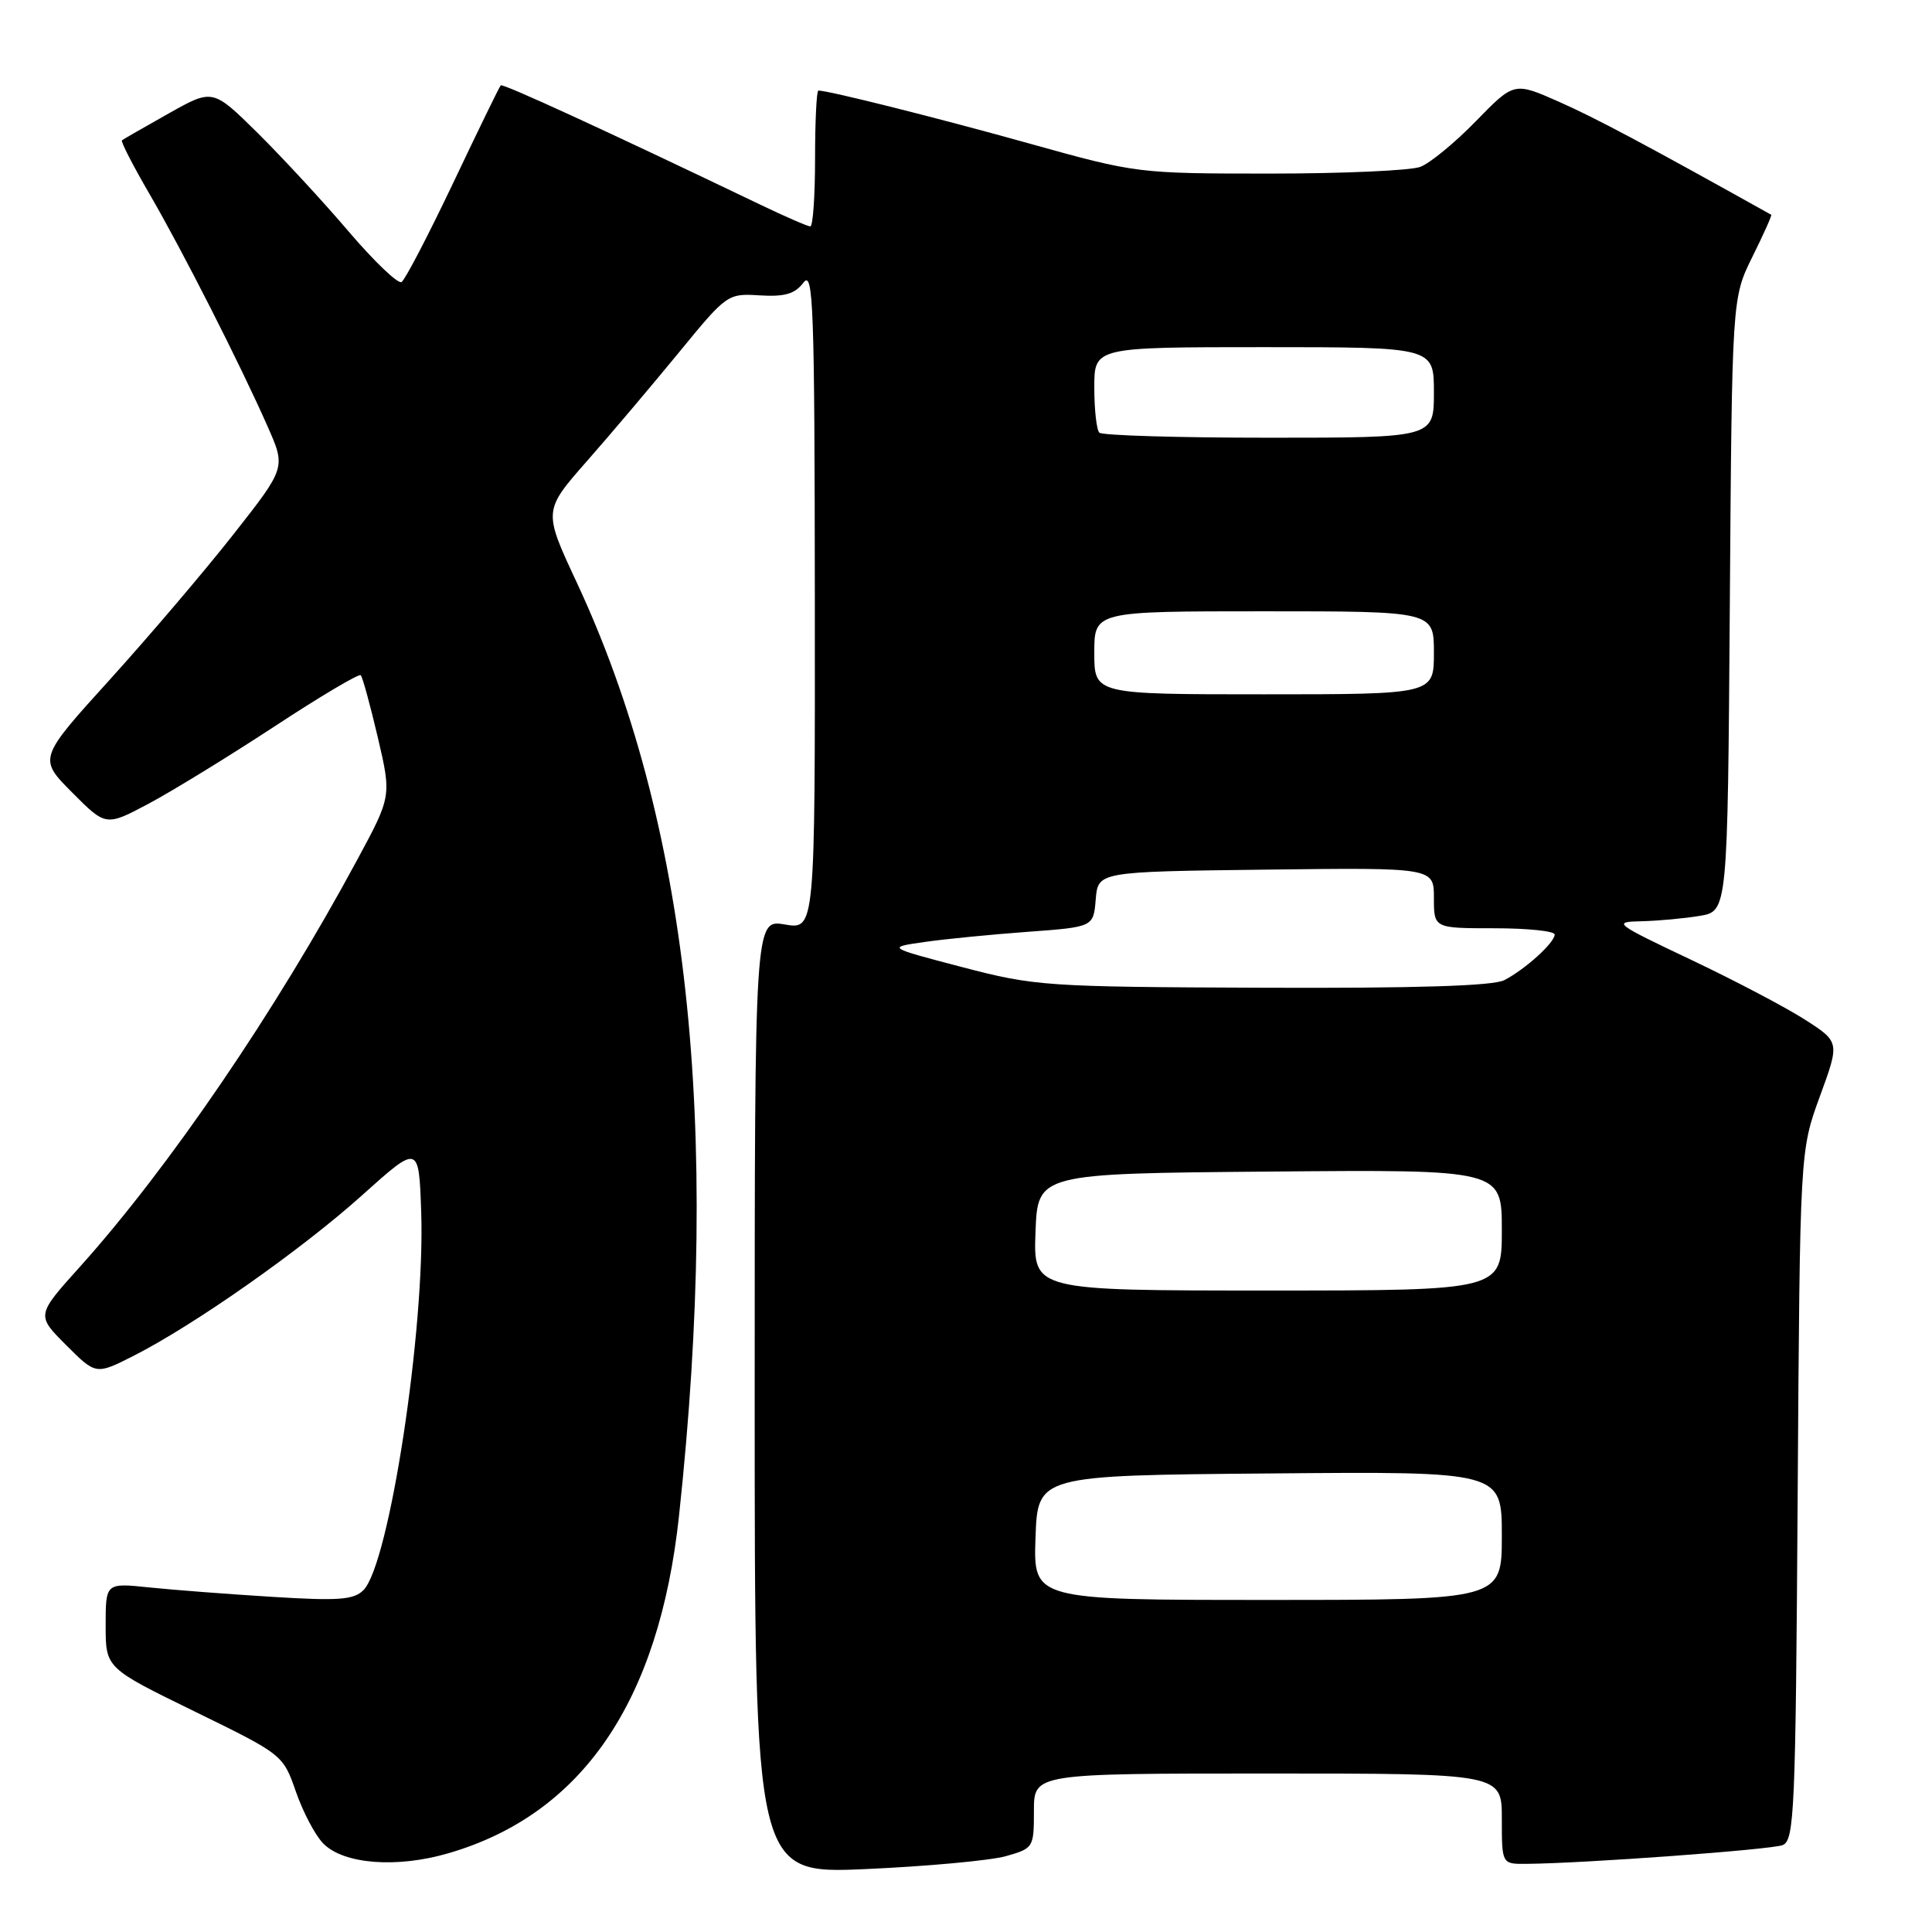 <?xml version="1.0" encoding="UTF-8" standalone="no"?>
<!DOCTYPE svg PUBLIC "-//W3C//DTD SVG 1.1//EN" "http://www.w3.org/Graphics/SVG/1.1/DTD/svg11.dtd" >
<svg xmlns="http://www.w3.org/2000/svg" xmlns:xlink="http://www.w3.org/1999/xlink" version="1.1" viewBox="0 0 256 256">
 <g >
 <path fill="currentColor"
d=" M 133.25 245.96 C 136.94 244.92 137.00 244.82 137.00 239.95 C 137.00 235.00 137.00 235.00 168.00 235.00 C 199.00 235.00 199.00 235.00 199.00 241.00 C 199.00 247.00 199.00 247.00 202.25 246.97 C 209.87 246.91 234.64 245.09 236.20 244.49 C 237.77 243.88 237.93 240.08 238.20 198.16 C 238.50 152.50 238.50 152.50 241.14 145.28 C 243.78 138.07 243.78 138.07 239.14 135.09 C 236.59 133.46 229.78 129.88 224.00 127.14 C 213.88 122.34 213.65 122.15 217.50 122.07 C 219.70 122.02 223.17 121.70 225.21 121.36 C 228.92 120.75 228.92 120.75 229.21 80.12 C 229.50 39.49 229.50 39.49 232.20 34.03 C 233.69 31.03 234.81 28.52 234.70 28.46 C 218.03 19.15 211.38 15.61 206.56 13.48 C 200.63 10.86 200.63 10.86 195.58 16.04 C 192.80 18.90 189.48 21.63 188.20 22.11 C 186.92 22.60 177.95 23.00 168.26 23.00 C 150.83 23.00 150.52 22.96 136.58 19.07 C 124.38 15.66 109.80 12.00 108.44 12.00 C 108.20 12.00 108.00 16.05 108.00 21.00 C 108.00 25.95 107.72 30.00 107.37 30.00 C 107.03 30.00 103.99 28.68 100.62 27.06 C 80.40 17.36 66.63 11.03 66.35 11.31 C 66.17 11.49 63.34 17.31 60.05 24.24 C 56.75 31.17 53.68 37.08 53.21 37.37 C 52.74 37.66 49.60 34.66 46.22 30.70 C 42.85 26.74 37.41 20.86 34.14 17.62 C 28.19 11.75 28.19 11.75 22.34 15.04 C 19.13 16.85 16.35 18.44 16.16 18.59 C 15.97 18.73 17.61 21.92 19.79 25.67 C 24.18 33.22 31.75 48.12 35.47 56.53 C 37.87 61.97 37.87 61.97 30.99 70.73 C 27.21 75.55 19.83 84.22 14.60 90.00 C 5.08 100.50 5.08 100.50 9.55 105.00 C 14.03 109.50 14.03 109.50 19.68 106.50 C 22.78 104.85 30.28 100.25 36.35 96.27 C 42.41 92.29 47.56 89.23 47.80 89.47 C 48.04 89.71 49.05 93.41 50.06 97.70 C 51.88 105.50 51.88 105.50 47.35 113.90 C 36.53 133.99 22.40 154.71 10.56 167.89 C 4.81 174.28 4.81 174.28 8.76 178.23 C 12.71 182.18 12.71 182.18 17.69 179.66 C 25.73 175.58 39.93 165.61 48.00 158.36 C 55.50 151.63 55.50 151.63 55.81 160.57 C 56.35 176.02 51.58 207.28 48.16 210.70 C 46.87 211.99 44.86 212.14 36.06 211.59 C 30.25 211.23 22.91 210.67 19.75 210.34 C 14.00 209.74 14.00 209.74 14.00 215.38 C 14.00 221.02 14.00 221.02 25.75 226.76 C 37.49 232.50 37.50 232.50 39.22 237.44 C 40.17 240.16 41.80 243.25 42.86 244.30 C 45.57 247.02 52.58 247.56 59.40 245.57 C 77.12 240.42 87.32 225.51 89.97 200.88 C 95.57 148.78 91.17 108.74 76.39 77.11 C 71.99 67.68 71.99 67.68 77.78 61.09 C 80.97 57.47 86.45 50.98 89.97 46.69 C 96.30 38.96 96.42 38.87 100.68 39.14 C 103.98 39.34 105.33 38.95 106.46 37.45 C 107.77 35.72 107.94 40.48 107.97 79.34 C 108.00 123.18 108.00 123.18 104.00 122.50 C 100.00 121.82 100.00 121.82 100.00 185.07 C 100.00 248.31 100.00 248.31 114.75 247.66 C 122.86 247.30 131.19 246.53 133.25 245.96 Z  M 137.21 203.75 C 137.50 195.50 137.50 195.50 168.25 195.24 C 199.00 194.97 199.00 194.97 199.00 203.49 C 199.00 212.00 199.00 212.00 167.96 212.00 C 136.92 212.00 136.92 212.00 137.21 203.75 Z  M 137.21 163.25 C 137.50 155.50 137.50 155.50 168.25 155.24 C 199.00 154.97 199.00 154.97 199.00 162.99 C 199.00 171.00 199.00 171.00 167.96 171.00 C 136.92 171.00 136.92 171.00 137.21 163.25 Z  M 127.50 128.15 C 117.50 125.53 117.50 125.53 122.50 124.82 C 125.25 124.42 131.41 123.82 136.19 123.47 C 144.89 122.83 144.89 122.83 145.19 119.16 C 145.50 115.50 145.50 115.50 167.75 115.23 C 190.00 114.96 190.00 114.96 190.00 118.98 C 190.00 123.00 190.00 123.00 198.00 123.00 C 202.40 123.00 206.00 123.37 206.00 123.83 C 206.00 124.91 202.09 128.45 199.32 129.88 C 197.83 130.64 187.66 130.96 167.32 130.88 C 138.56 130.77 137.14 130.67 127.50 128.15 Z  M 145.00 86.50 C 145.00 81.00 145.00 81.00 167.50 81.00 C 190.00 81.00 190.00 81.00 190.00 86.50 C 190.00 92.00 190.00 92.00 167.50 92.00 C 145.00 92.00 145.00 92.00 145.00 86.50 Z  M 145.67 57.33 C 145.30 56.97 145.00 54.27 145.00 51.33 C 145.00 46.00 145.00 46.00 167.50 46.00 C 190.00 46.00 190.00 46.00 190.00 52.00 C 190.00 58.00 190.00 58.00 168.17 58.00 C 156.16 58.00 146.03 57.70 145.67 57.33 Z "/>
</g>
</svg>